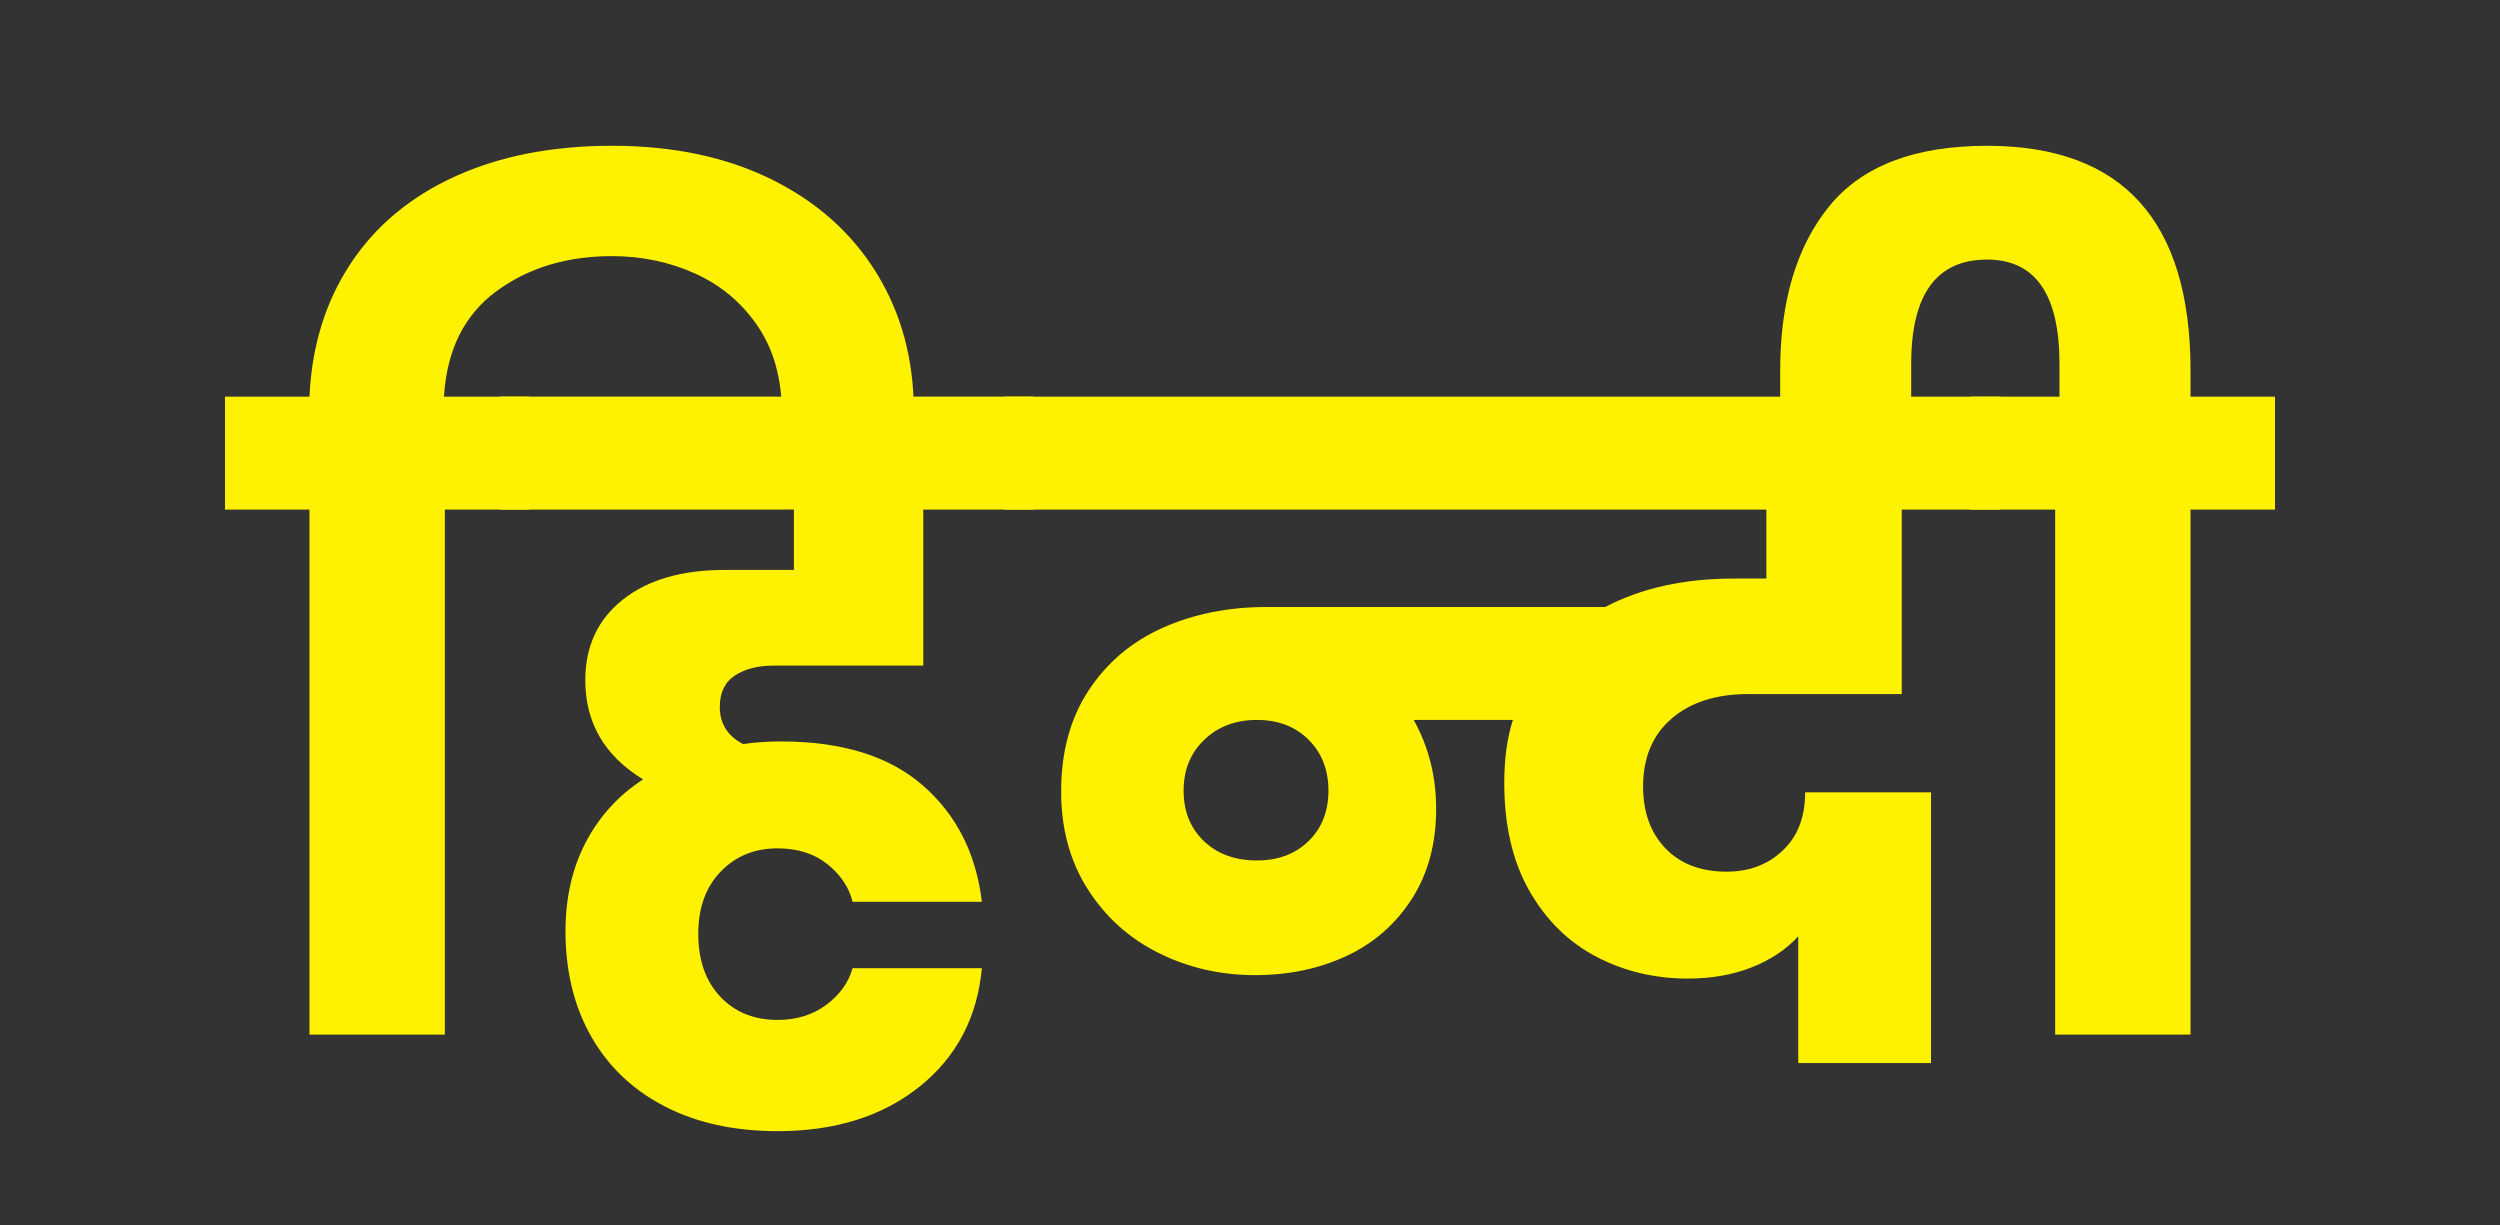 <?xml version="1.0" encoding="utf-8"?>
<!-- Generator: Adobe Illustrator 23.1.0, SVG Export Plug-In . SVG Version: 6.00 Build 0)  -->
<!DOCTYPE svg PUBLIC "-//W3C//DTD SVG 1.1//EN" "http://www.w3.org/Graphics/SVG/1.1/DTD/svg11.dtd">
<svg version="1.1" xmlns:x="http://ns.adobe.com/Extensibility/1.0/" xmlns:i="http://ns.adobe.com/AdobeIllustrator/10.0/" xmlns:graph="http://ns.adobe.com/Graphs/1.0/"
	 xmlns="http://www.w3.org/2000/svg" xmlns:xlink="http://www.w3.org/1999/xlink" x="0px" y="0px" viewBox="0 0 100 49"
	 enable-background="new 0 0 100 49" xml:space="preserve">
<rect x="0" y="0" width="100" height="49" fill="#333333" stroke="none"/>
<g id="Guides_For_Artboard">
</g>
<g id="Layer_2">
	<g>
		<path fill="#FFF200" d="M30.862,7.176c1.816,0.896,3.218,2.149,4.207,3.758c0.988,1.609,1.483,3.449,1.483,5.518v0.621h-5.276
			v-0.517c0-1.379-0.316-2.54-0.949-3.483c-0.632-0.942-1.465-1.649-2.5-2.121c-1.034-0.471-2.15-0.707-3.345-0.707
			c-1.816,0-3.362,0.471-4.638,1.414c-1.276,0.943-1.971,2.345-2.086,4.207h3.414v4.518h-3.379v21h-5.414v-21H9v-4.518h3.379
			c0.092-2.022,0.638-3.793,1.638-5.31c1-1.518,2.396-2.684,4.19-3.5C20,6.24,22.092,5.831,24.483,5.831
			C26.919,5.831,29.046,6.279,30.862,7.176z"/>
		<path fill="#FFF200" d="M29.396,27.021c-0.402,0.265-0.604,0.684-0.604,1.258c0,0.667,0.311,1.161,0.931,1.483
			c0.483-0.069,0.988-0.104,1.517-0.104c2.437,0,4.328,0.586,5.673,1.759c1.345,1.172,2.132,2.724,2.362,4.655h-5.172
			c-0.138-0.574-0.472-1.074-1-1.5c-0.529-0.425-1.196-0.638-2-0.638c-0.92,0-1.678,0.31-2.276,0.931
			c-0.598,0.621-0.896,1.449-0.896,2.483c0,1.058,0.293,1.896,0.879,2.518c0.586,0.621,1.351,0.931,2.293,0.931
			c0.759,0,1.408-0.201,1.948-0.603c0.54-0.402,0.891-0.891,1.052-1.466h5.172c-0.184,1.978-1.017,3.557-2.5,4.742
			c-1.483,1.184-3.374,1.776-5.672,1.776c-1.724,0-3.224-0.328-4.5-0.983s-2.259-1.586-2.949-2.793
			c-0.689-1.207-1.034-2.615-1.034-4.225c0-1.333,0.27-2.517,0.81-3.552c0.54-1.034,1.305-1.874,2.293-2.517
			c-1.541-0.942-2.311-2.264-2.311-3.966c0-1.356,0.5-2.431,1.5-3.224s2.362-1.189,4.086-1.189h2.759v-2.414H19.999v-4.518h21.346
			v4.518h-4.414v6.242h-6C30.31,26.625,29.798,26.757,29.396,27.021z"/>
		<path fill="#FFF200" d="M66.862,28.746c-0.759,0.655-1.138,1.558-1.138,2.707c0,1.034,0.298,1.862,0.896,2.483
			c0.598,0.621,1.414,0.931,2.448,0.931c0.896,0,1.644-0.281,2.241-0.845c0.598-0.563,0.897-1.339,0.897-2.328h5.035v10.828h-5.311
			v-5.069c-0.483,0.529-1.104,0.943-1.862,1.241c-0.759,0.299-1.609,0.449-2.552,0.449c-1.333,0-2.558-0.293-3.672-0.879
			c-1.115-0.586-2.006-1.466-2.673-2.638c-0.667-1.172-1-2.609-1-4.311c0-0.965,0.115-1.804,0.345-2.517h-3.966
			c0.598,1.081,0.896,2.265,0.896,3.552c0,1.402-0.328,2.609-0.982,3.621c-0.655,1.012-1.529,1.771-2.621,2.276
			c-1.092,0.506-2.305,0.759-3.638,0.759c-1.379,0-2.662-0.293-3.845-0.879c-1.184-0.586-2.132-1.437-2.845-2.552
			c-0.713-1.115-1.069-2.419-1.069-3.914c0-1.586,0.368-2.936,1.104-4.052c0.736-1.115,1.725-1.948,2.966-2.5
			s2.621-0.828,4.138-0.828h13.552c1.448-0.758,3.161-1.138,5.138-1.138h1.311v-2.759H40.172v-4.518h39.863L80,20.383h-3.931v7.379
			h-6.138C68.644,27.763,67.621,28.09,66.862,28.746z M52.345,33.642c0.529-0.517,0.793-1.189,0.793-2.017s-0.264-1.505-0.793-2.035
			c-0.529-0.528-1.219-0.793-2.069-0.793c-0.851,0-1.552,0.265-2.104,0.793c-0.552,0.529-0.828,1.207-0.828,2.035
			s0.27,1.5,0.811,2.017c0.54,0.518,1.247,0.776,2.121,0.776C51.126,34.418,51.816,34.16,52.345,33.642z"/>
		<path fill="#FFF200" d="M91,15.866v4.518h-3.379v21h-5.414v-21h-3.379v-4.518h3.552v-1.31c0-2.781-0.966-4.173-2.897-4.173
			c-2.022,0-3.035,1.392-3.035,4.173v2.517h-5.241v-2.241c0-2.781,0.655-4.977,1.965-6.586c1.311-1.609,3.414-2.414,6.311-2.414
			c5.425,0,8.138,3,8.138,9v1.034H91z"/>
	</g>
</g>
</svg>
